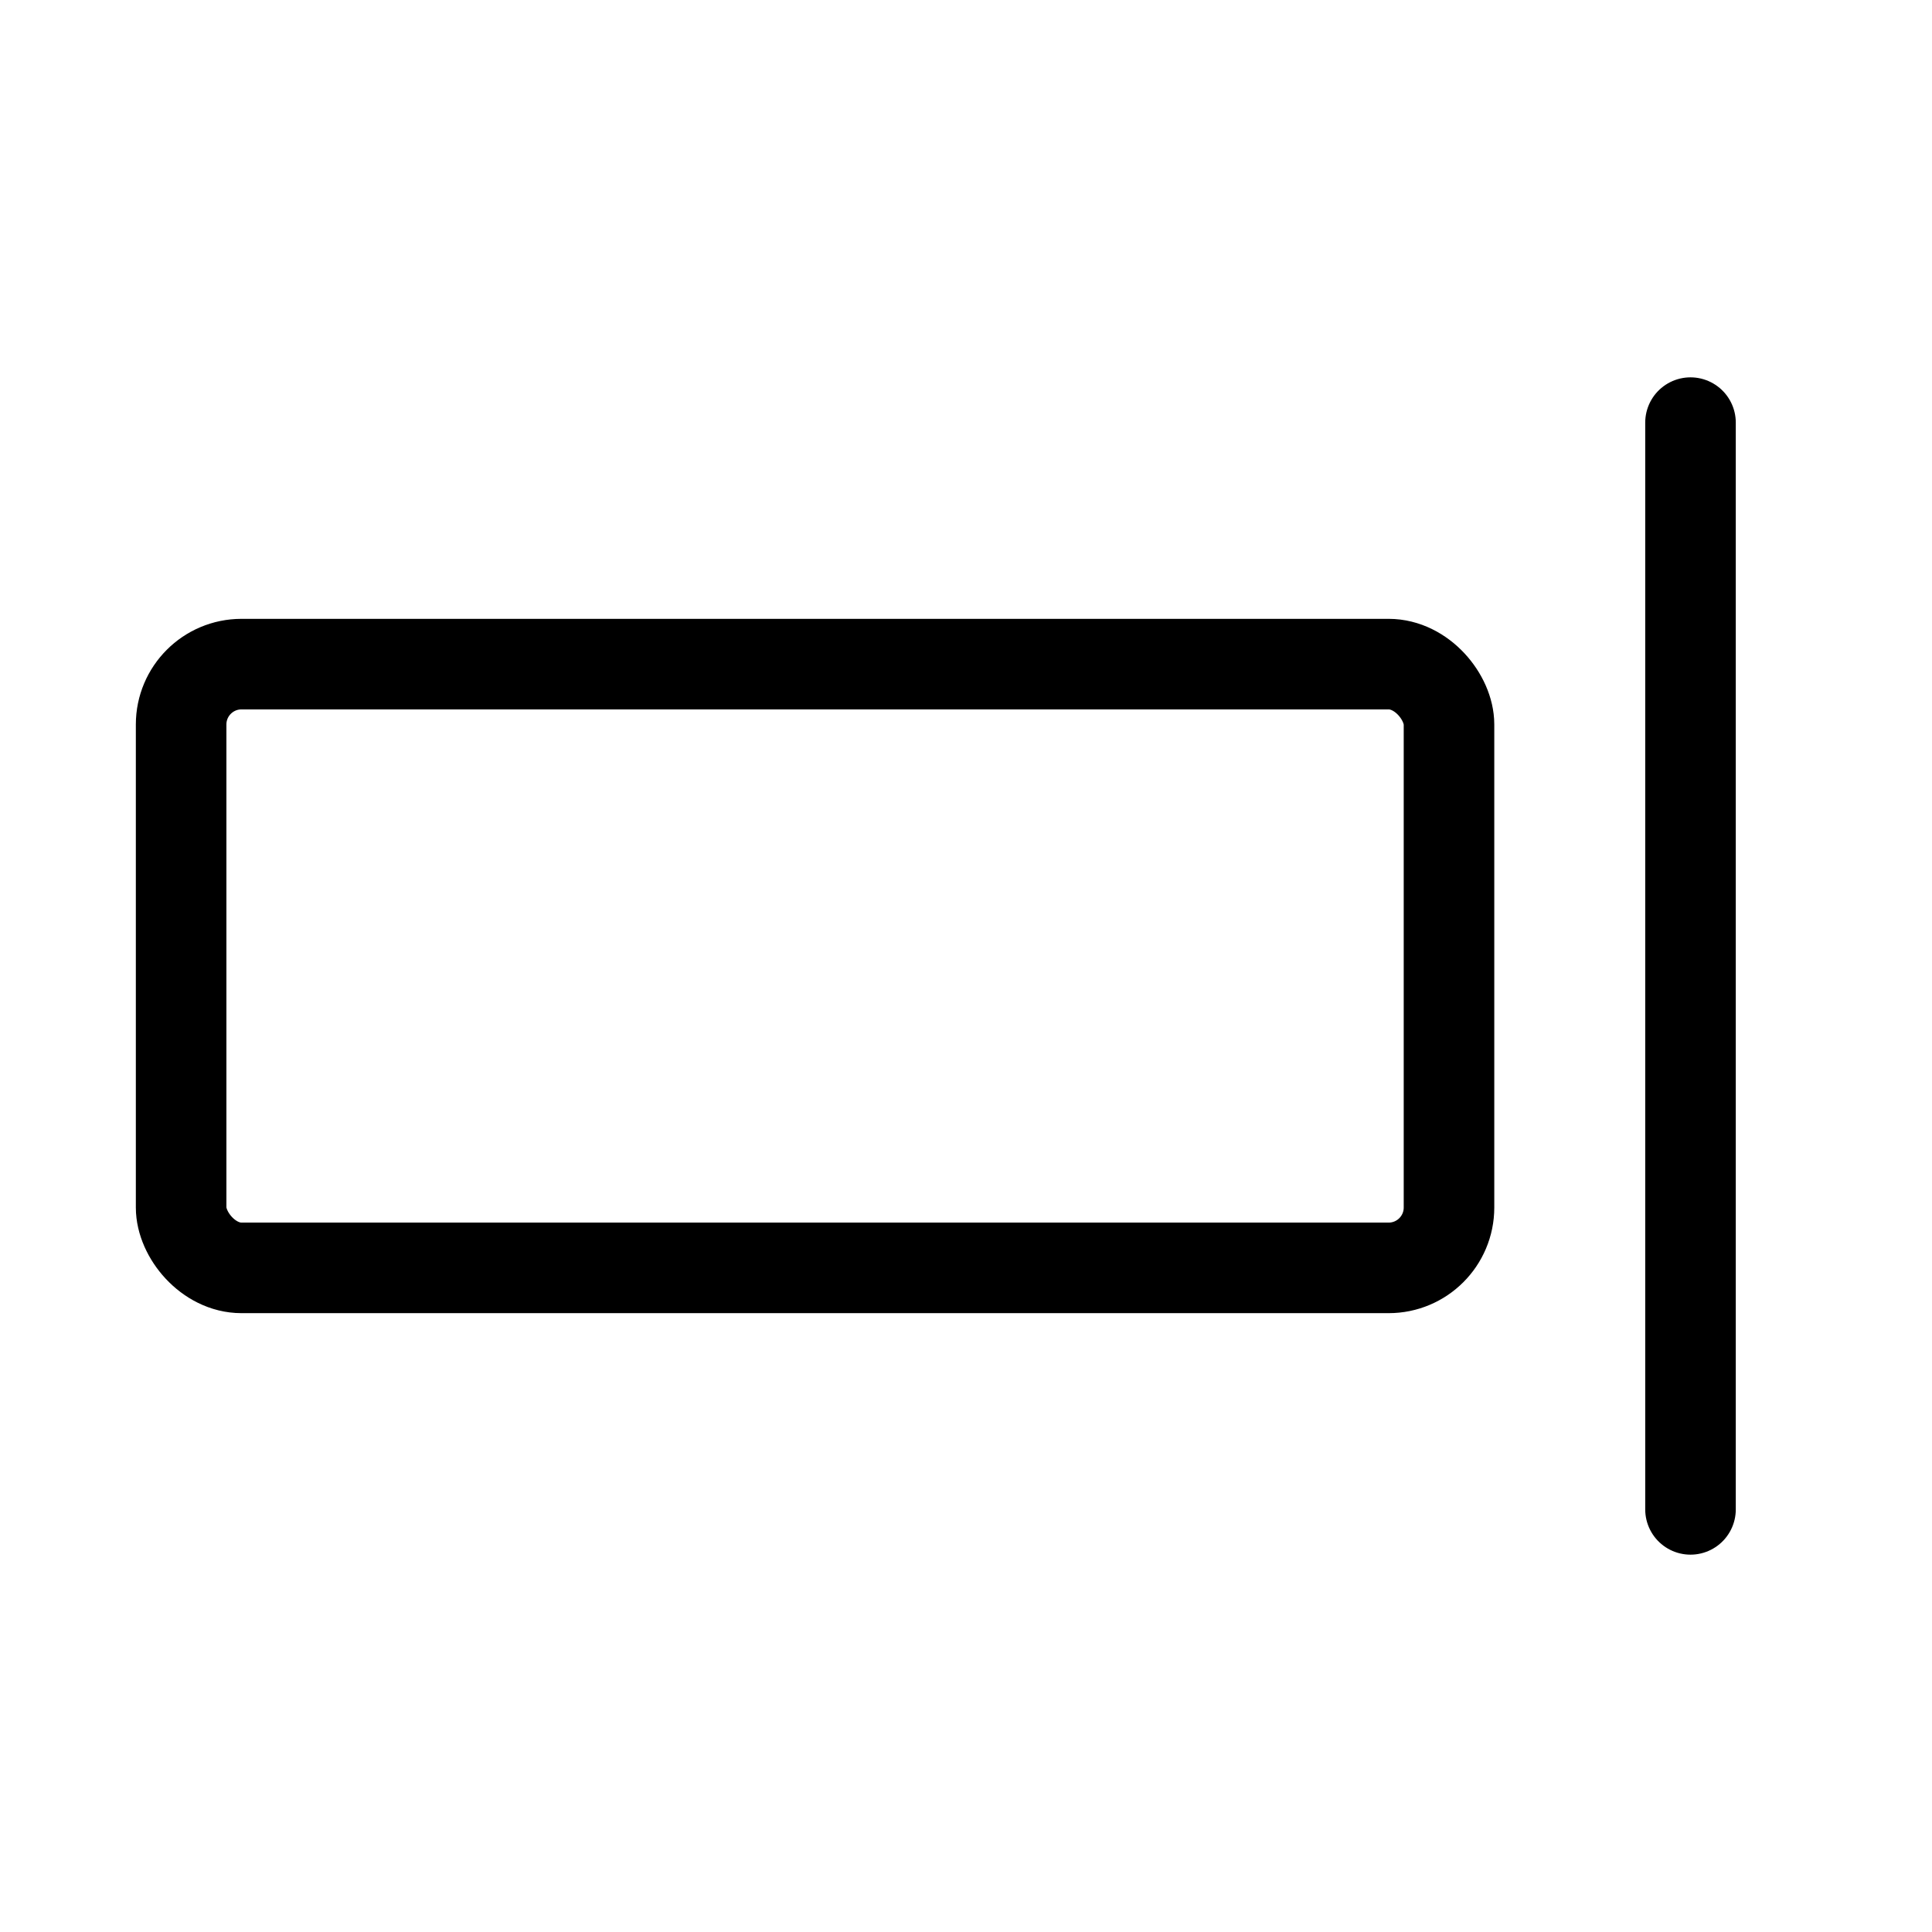 <svg xmlns="http://www.w3.org/2000/svg" viewBox="0 0 256 256"><rect width="256" height="256" fill="none"/><line x1="224" y1="56" x2="224" y2="200" fill="none" stroke="#000" stroke-linecap="round" stroke-linejoin="round" stroke-width="12"/><rect x="24" y="88" width="168" height="80" rx="8" fill="none" stroke="#000" stroke-linecap="round" stroke-linejoin="round" stroke-width="12"/></svg>